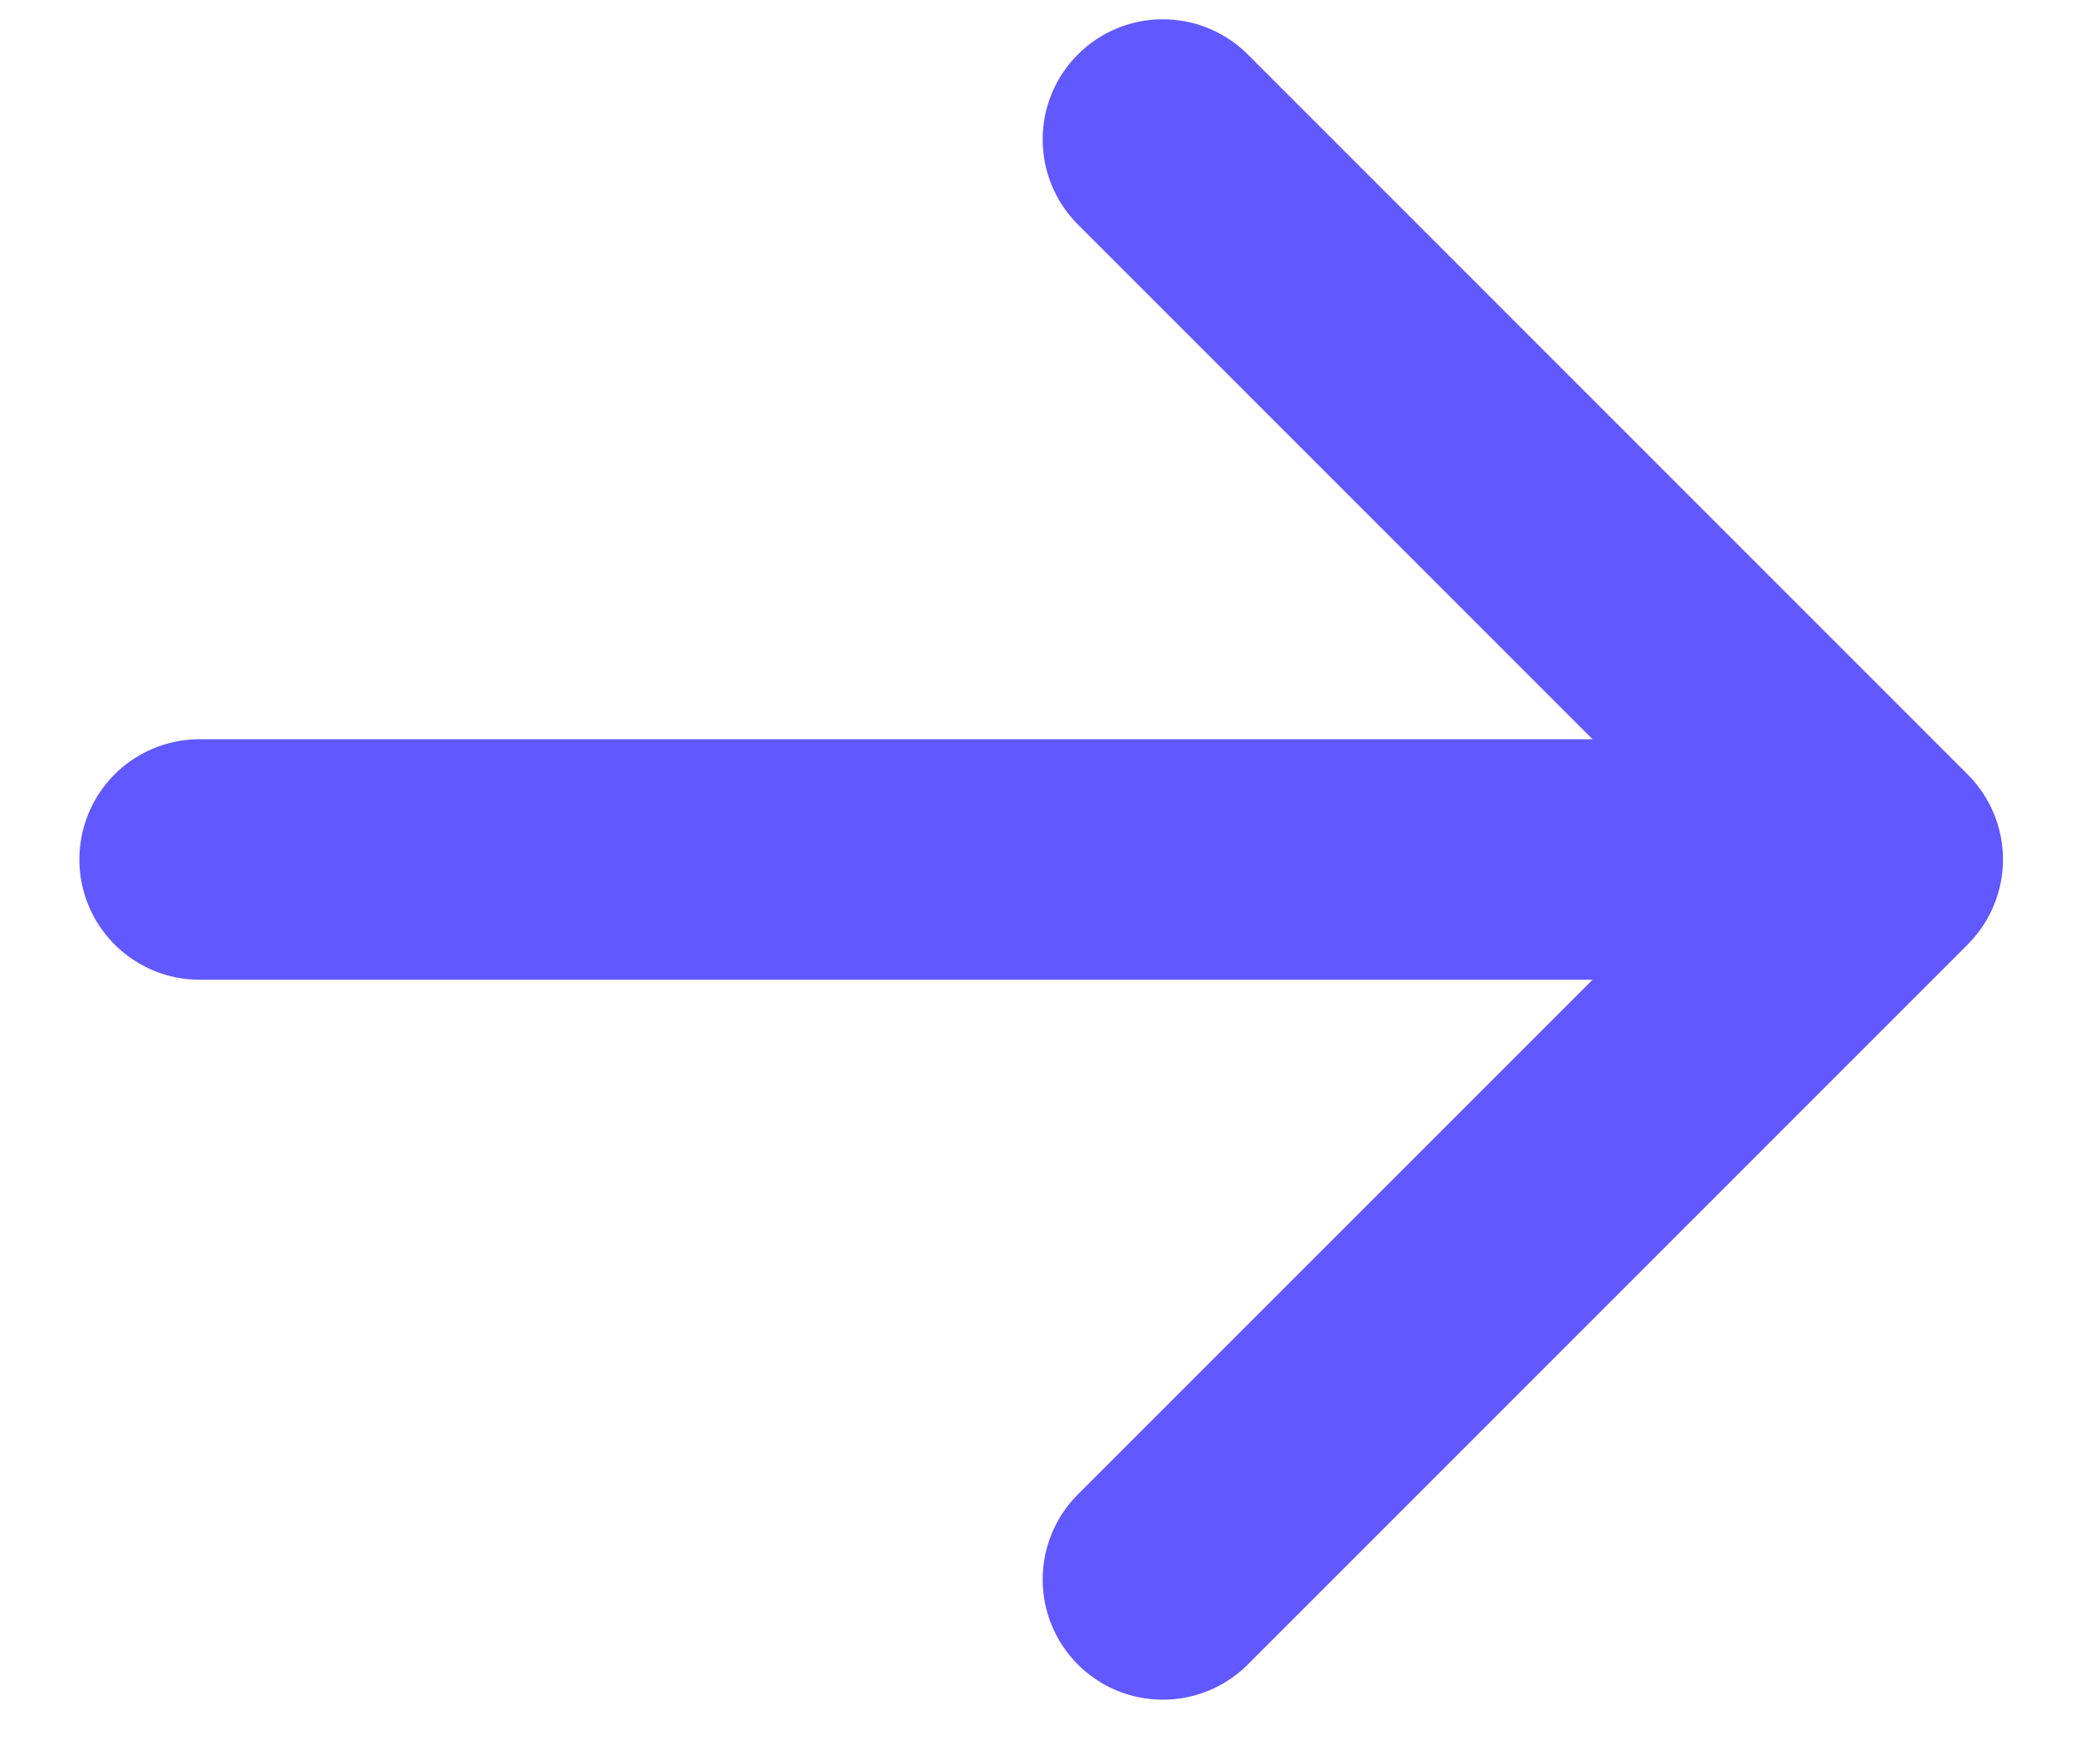 <svg width="20" height="17" viewBox="0 0 20 17" fill="none" xmlns="http://www.w3.org/2000/svg">
<path d="M19.306 8.283C19.306 8.59 19.183 8.885 18.966 9.102L12.013 16.055C11.795 16.266 11.502 16.383 11.198 16.38C10.894 16.378 10.604 16.256 10.389 16.041C10.174 15.826 10.052 15.535 10.05 15.232C10.047 14.928 10.164 14.635 10.375 14.416L15.35 9.442L1.924 9.442C1.616 9.442 1.322 9.32 1.104 9.102C0.887 8.885 0.765 8.59 0.765 8.283C0.765 7.976 0.887 7.681 1.104 7.463C1.322 7.246 1.616 7.124 1.924 7.124L15.35 7.124L10.375 2.149C10.164 1.931 10.047 1.638 10.05 1.334C10.052 1.03 10.174 0.74 10.389 0.525C10.604 0.31 10.894 0.188 11.198 0.186C11.502 0.183 11.795 0.3 12.013 0.511L18.966 7.464C19.183 7.681 19.306 7.976 19.306 8.283Z" fill="#6158FF"/>
</svg>
